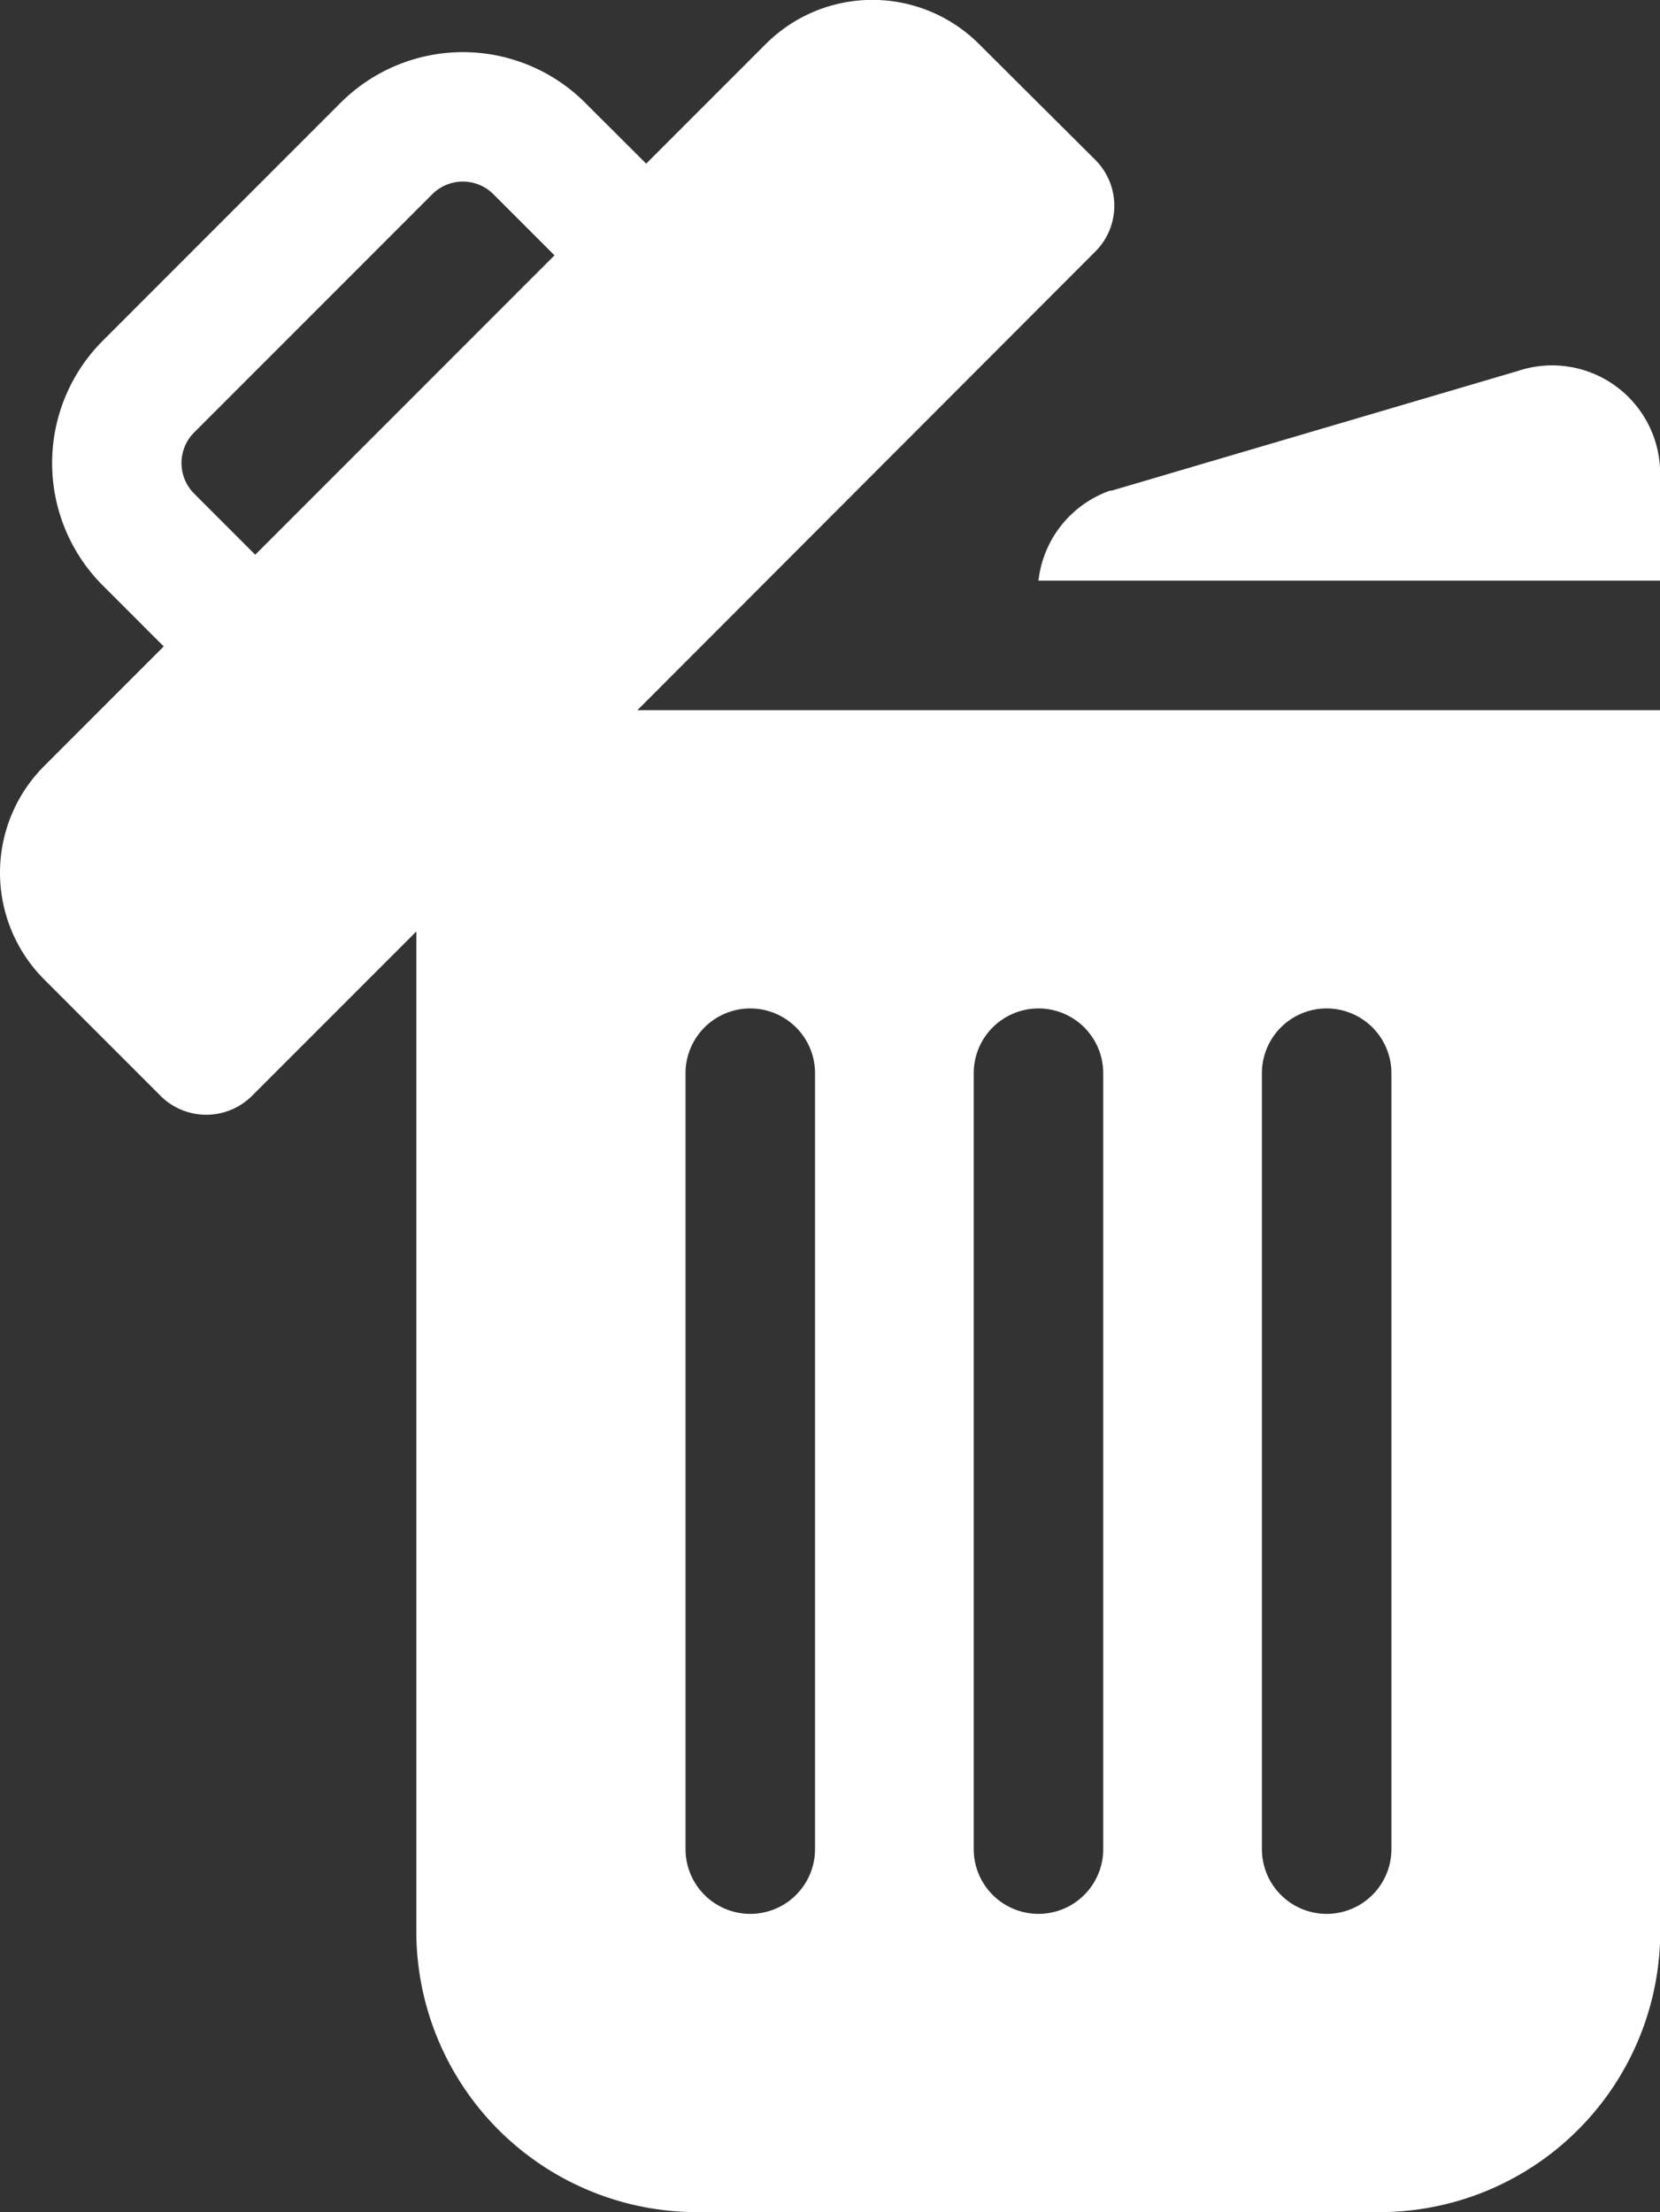 <svg xmlns="http://www.w3.org/2000/svg" width="13.202" height="17.586" viewBox="0 0 13.202 17.586">
  <rect x="0" y="0" width="13.202" height="17.586" fill="#333333" stroke="none"/>
  <g id="_001-delete" data-name="001-delete" transform="translate(-63.818 0)">
    <path id="Path_12557" data-name="Path 12557" d="M77.02,5.646H68.887L72.529,2a.515.515,0,0,0,0-.729L71.606.352a1.2,1.2,0,0,0-1.7,0l-.949.949L68.471.816a1.376,1.376,0,0,0-1.943,0L64.634,2.71a1.376,1.376,0,0,0,0,1.943l.486.486-.949.949a1.2,1.2,0,0,0,0,1.7l.923.923a.515.515,0,0,0,.729,0l1.306-1.306v7.948a2.233,2.233,0,0,0,2.233,2.233h5.427a2.233,2.233,0,0,0,2.233-2.233ZM65.848,4.41l-.486-.486a.344.344,0,0,1,0-.486l1.894-1.894a.344.344,0,0,1,.486,0l.486.486ZM70.3,14.7a.515.515,0,1,1-1.03,0V8.532a.515.515,0,1,1,1.03,0Zm2.292,0a.515.515,0,1,1-1.03,0V8.532a.515.515,0,1,1,1.03,0Zm2.292,0a.515.515,0,1,1-1.03,0V8.532a.515.515,0,0,1,1.03,0Z" fill="#fff"/>
    <path id="Path_12558" data-name="Path 12558" d="M304.838,85.437a.86.86,0,0,0-.571.716h4.944V85.3a.859.859,0,0,0-1.134-.813l-3.227.95Z" transform="translate(-232.19 -81.537)" fill="#fff"/>
  </g>
</svg>
